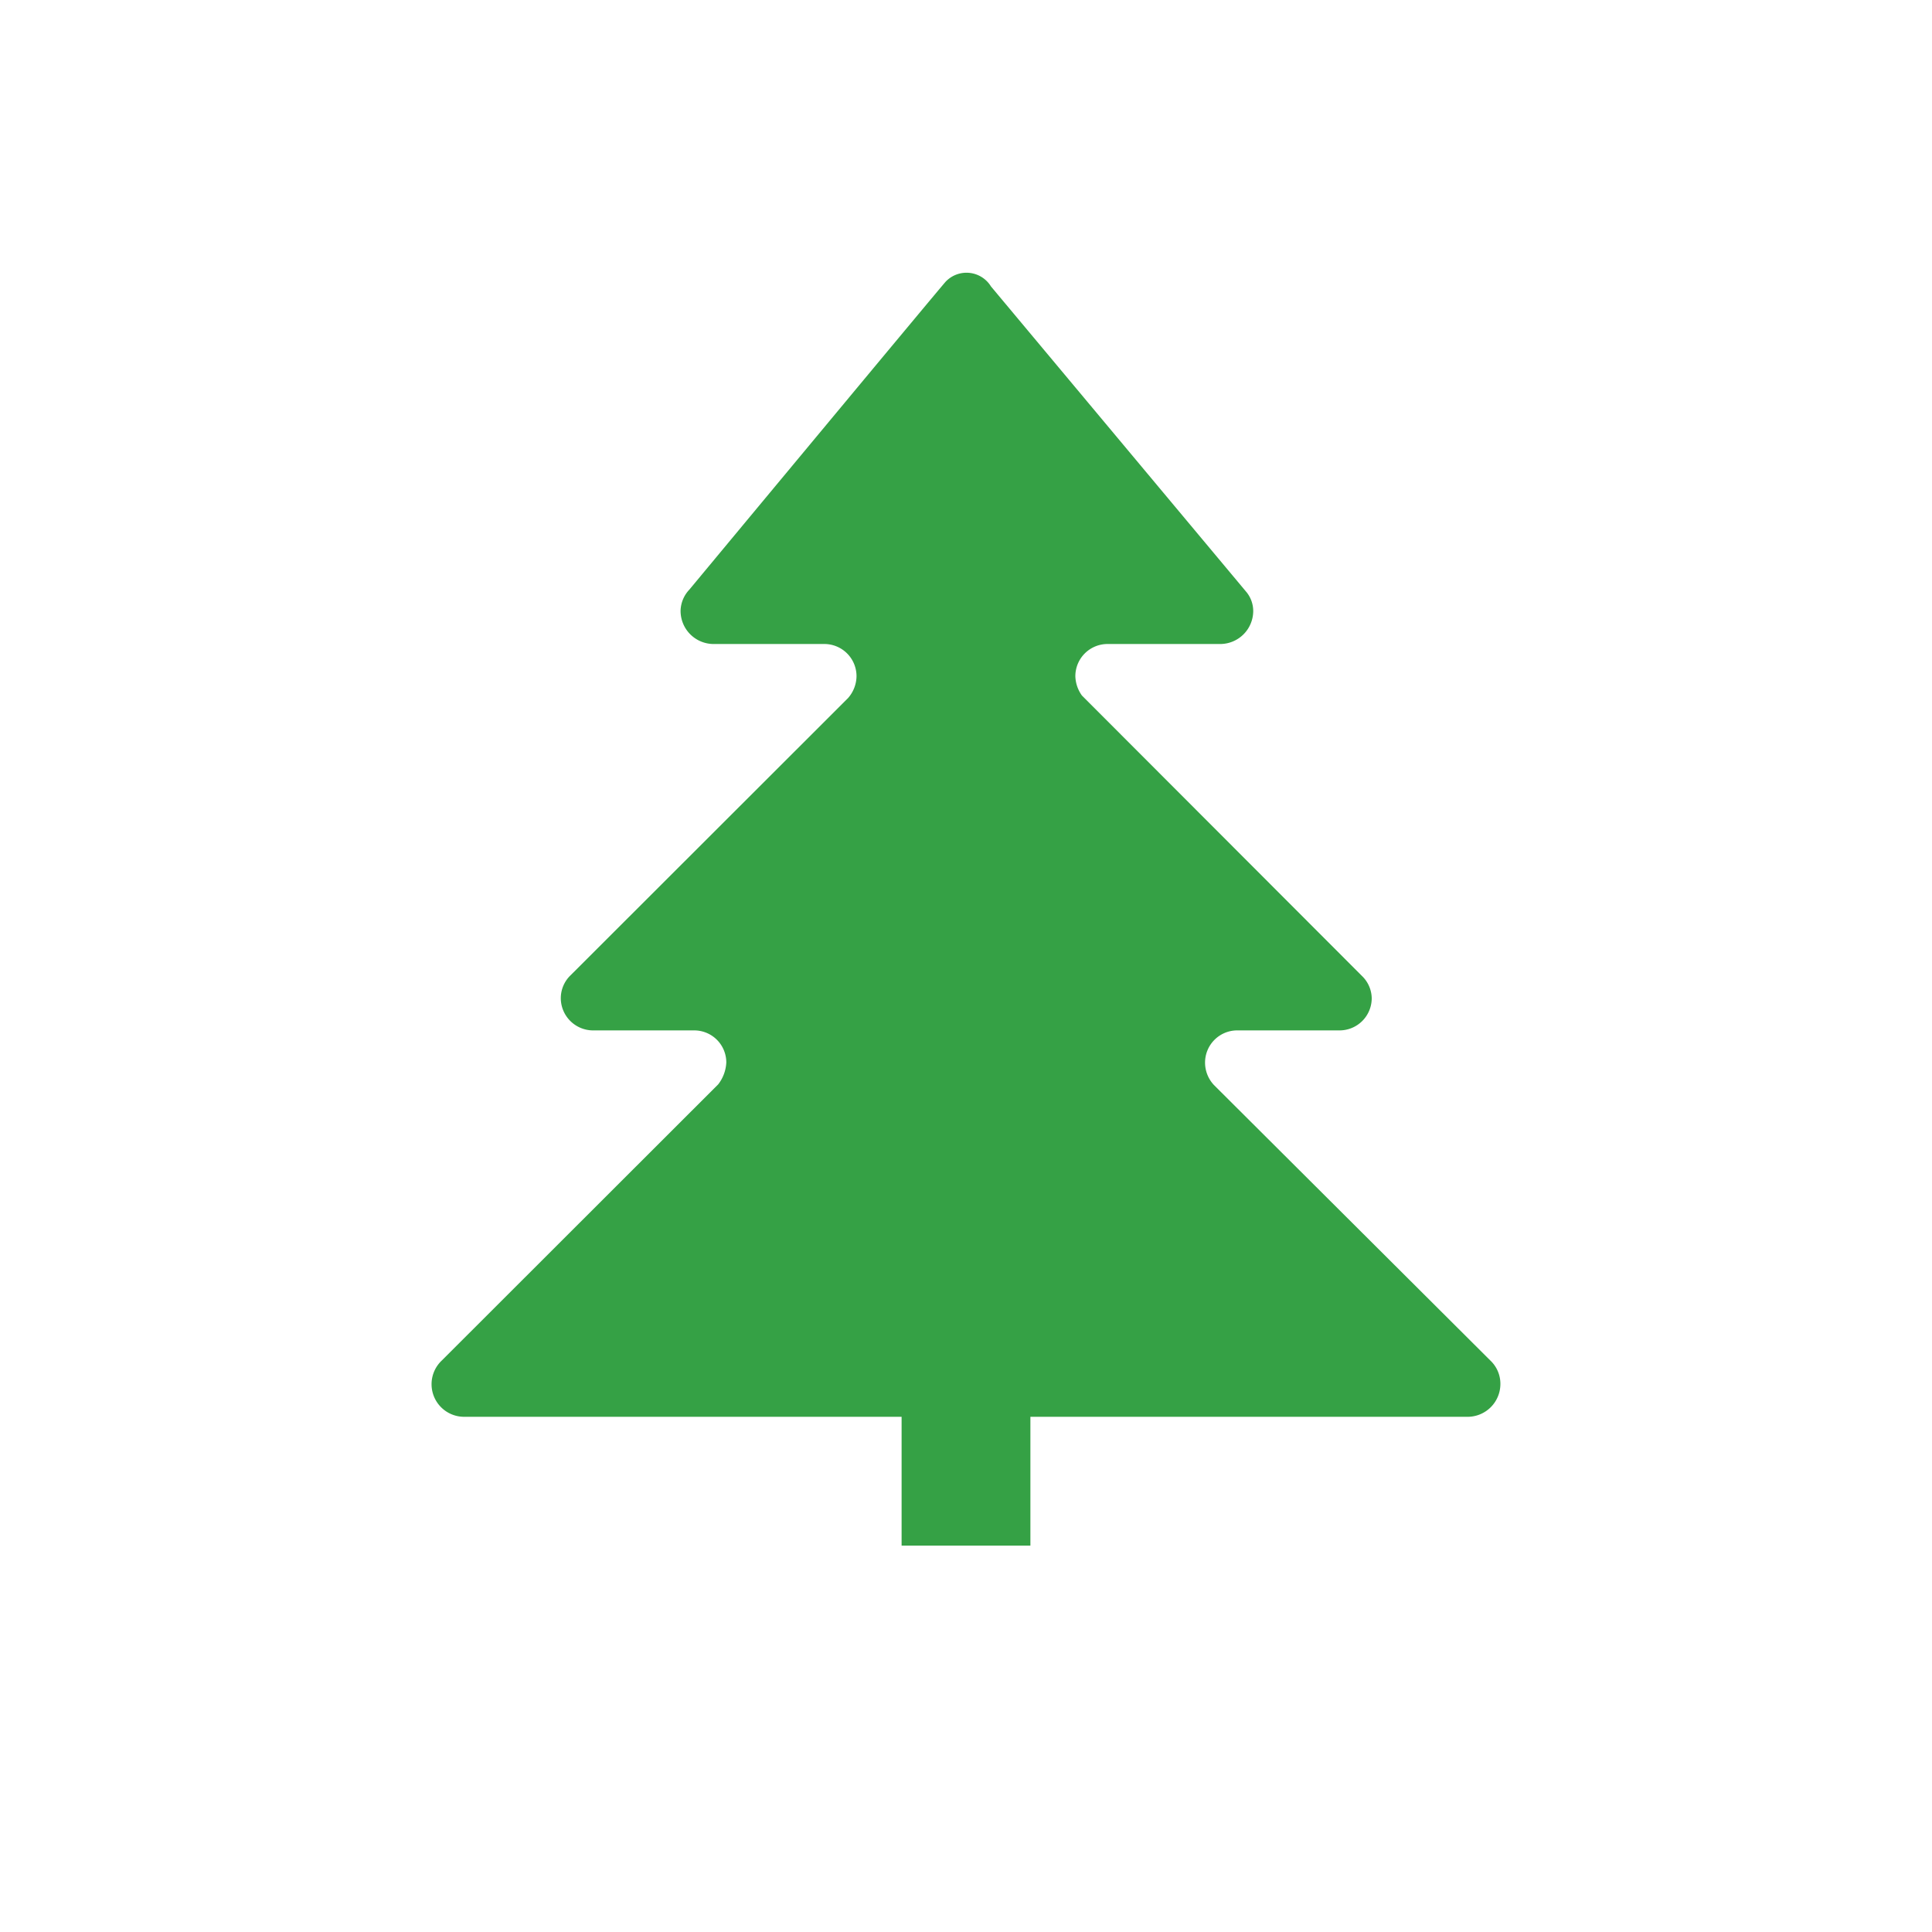 <svg xmlns="http://www.w3.org/2000/svg" viewBox="0 0 15 15" height="15" width="15"><title>park-alt1-11.svg</title><rect fill="none" x="0" y="0" width="15" height="15"></rect><path fill="#35a145" transform="translate(2 2)" d="M9.571,8.563,7.425,6.424a.255.255,0,0,1-.069-.174A.25.25,0,0,1,7.6,6h.8a.25.25,0,0,0,.25-.25.246.246,0,0,0-.068-.165l-.008-.008L6.4,3.4a.27.27,0,0,1-.051-.149A.25.25,0,0,1,6.6,3H7.48a.257.257,0,0,0,.25-.258A.234.234,0,0,0,7.68,2.6L5.694.224A.223.223,0,0,0,5.343.186h0C5.327.2,3.352,2.578,3.352,2.578a.246.246,0,0,0-.068.164A.257.257,0,0,0,3.534,3H4.4a.25.25,0,0,1,.25.25.262.262,0,0,1-.066.17L2.431,5.571a.247.247,0,0,0-.077.178A.251.251,0,0,0,2.6,6h.789a.249.249,0,0,1,.25.249.3.3,0,0,1-.063.17L1.43,8.563A.253.253,0,0,0,1.6,9H5v1H6V9H9.4a.255.255,0,0,0,.249-.255A.248.248,0,0,0,9.571,8.563Z"></path></svg>